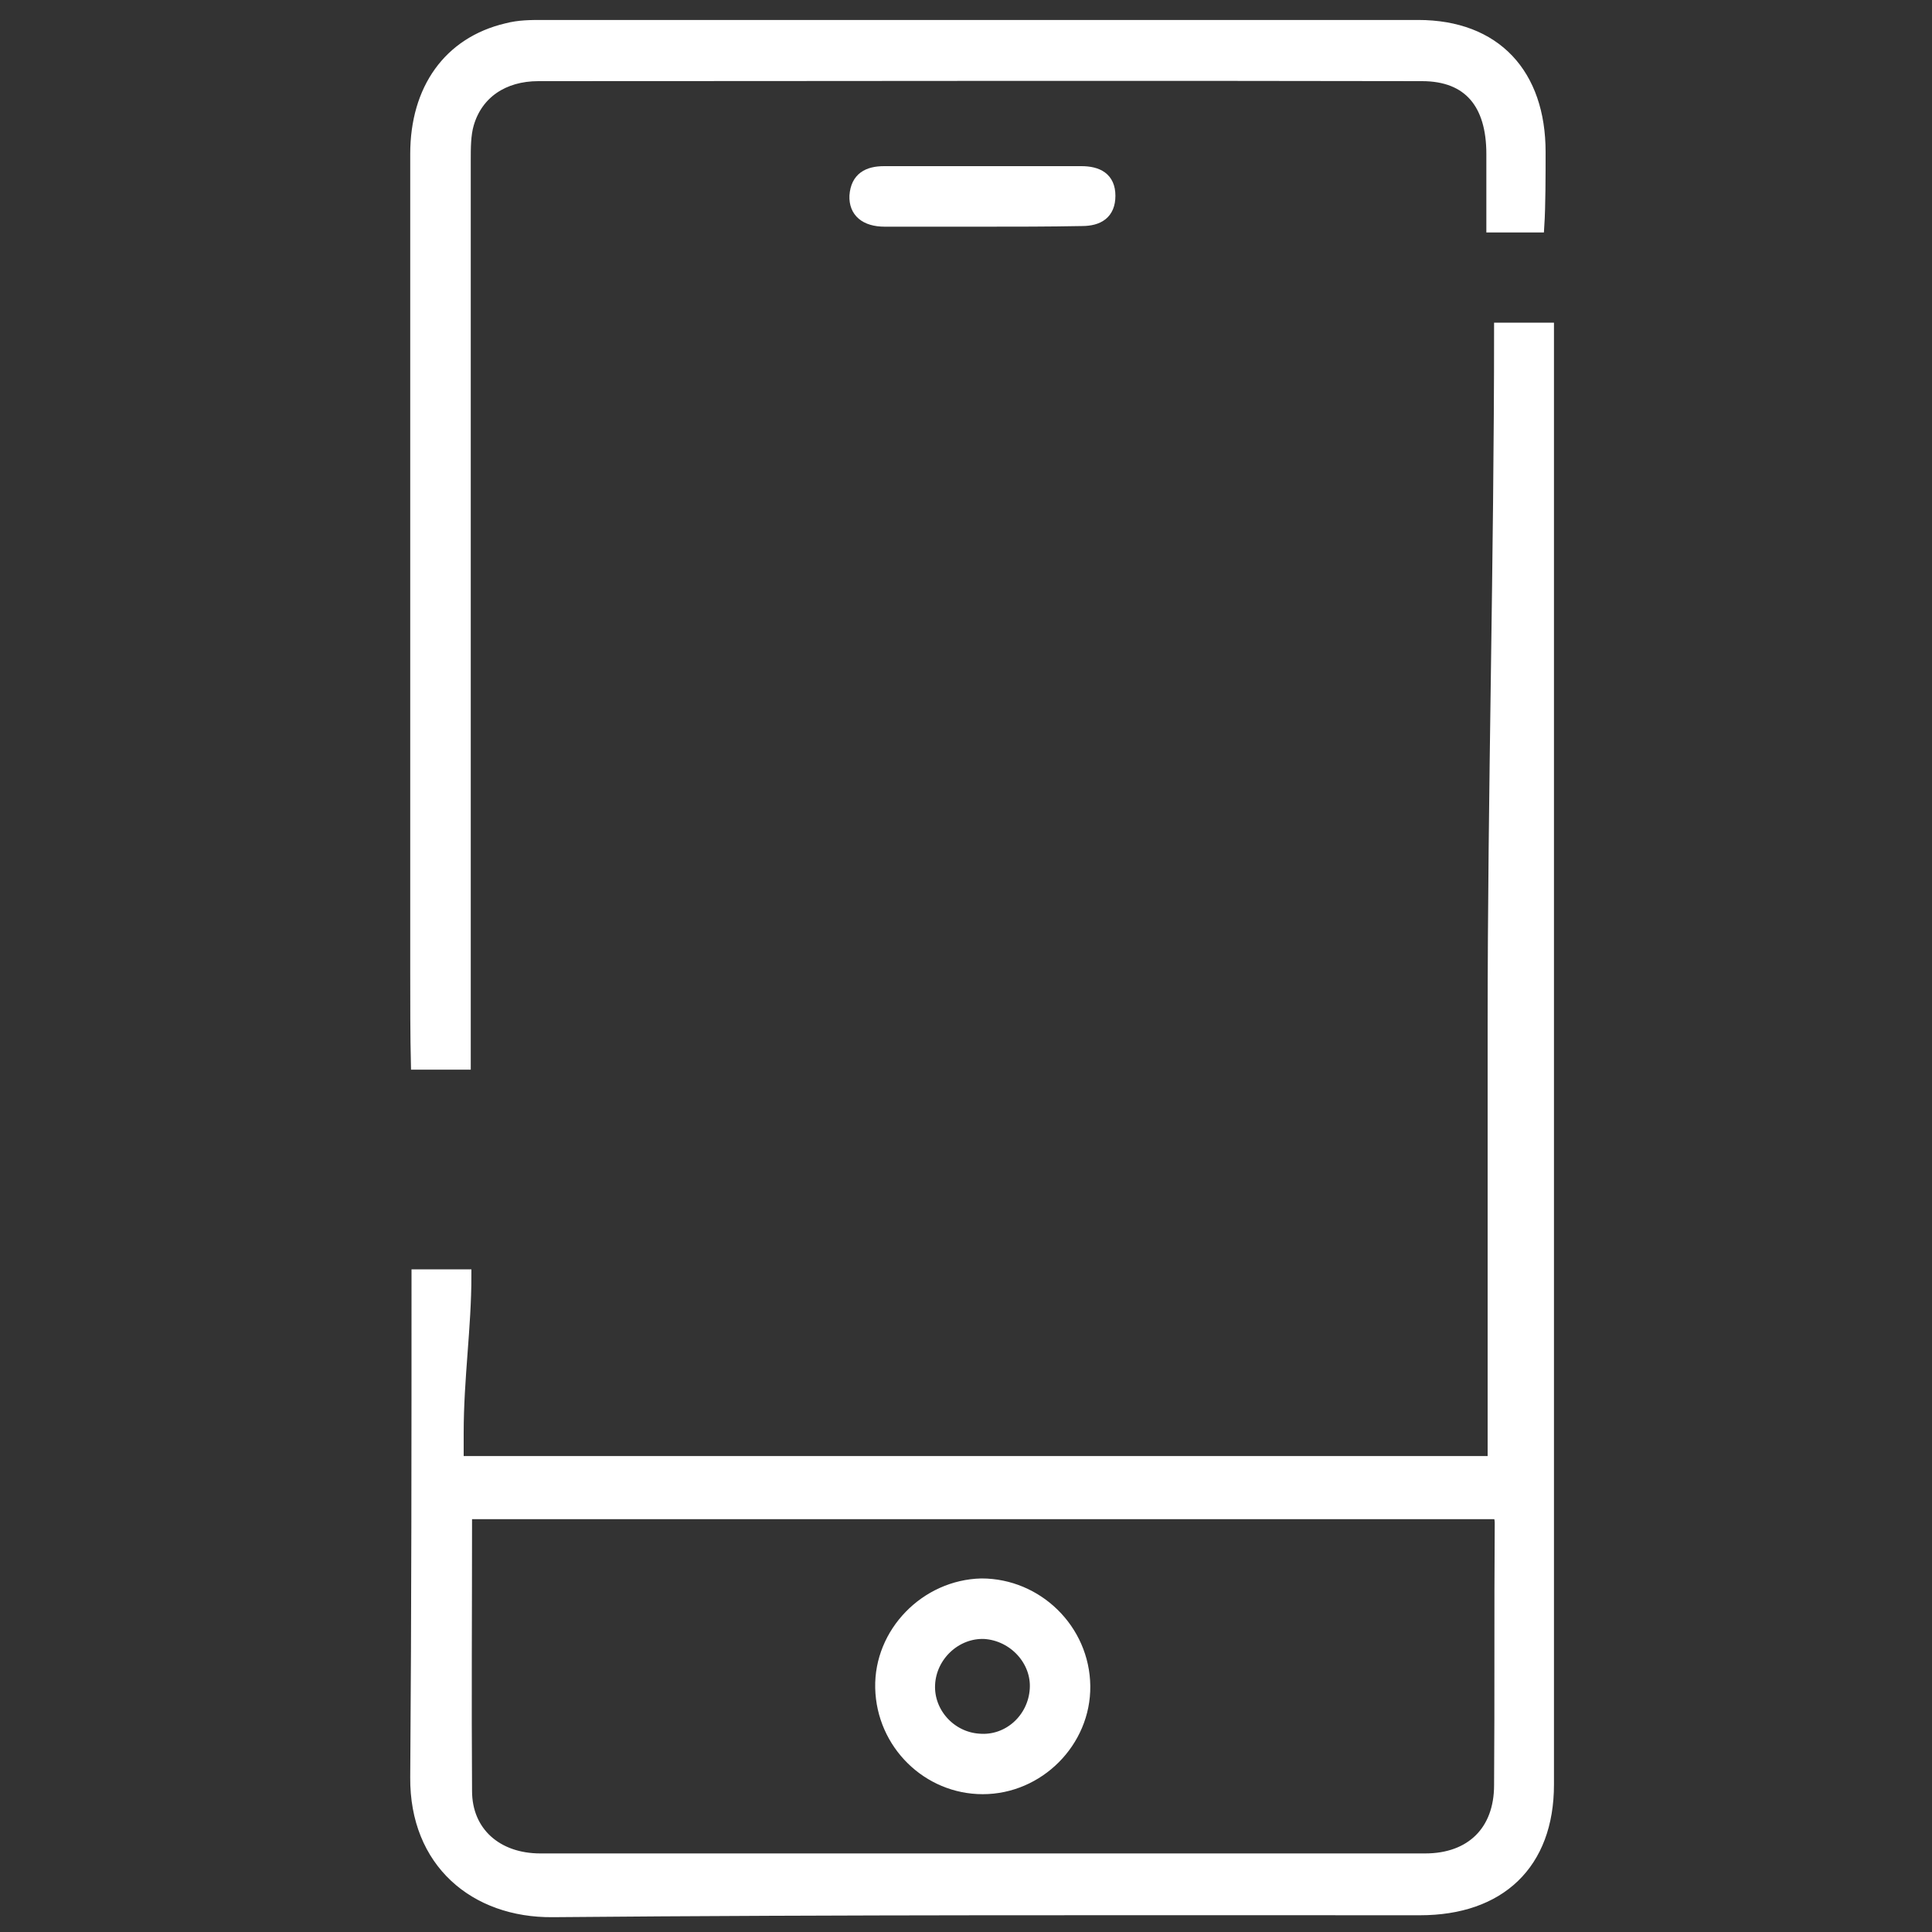<?xml version="1.0" encoding="utf-8"?>
<!-- Generator: Adobe Illustrator 20.0.0, SVG Export Plug-In . SVG Version: 6.00 Build 0)  -->
<svg version="1.1" id="Capa_1" xmlns="http://www.w3.org/2000/svg" xmlns:xlink="http://www.w3.org/1999/xlink" x="0px" y="0px"
	 viewBox="0 0 300 300" style="enable-background:new 0 0 300 300;" xml:space="preserve">
<rect x="0" y="0" width="300" height="300" fill="#333333" stroke="none"/>
<style type="text/css">
	.st0{display:none;}
	.st1{display:inline;}
	.st2{display:inline;stroke:#000000;stroke-width:2;stroke-miterlimit:10;}
	.st3{fill:#FFFFFF;stroke:#FFFFFF;stroke-width:2;stroke-miterlimit:10;}
</style>
<g id="Capa_1_1_" class="st0">
	<path class="st1" d="M287,7c0.1-0.3-37.9,17.2-78,35.7l4.3,8.3c16.5-7.7,33-15.4,49.5-23.1c1-0.5,2-0.9,3-1.3
		c0.1,0.1,0.2,0.2,0.3,0.3c-0.7,0.7-1.3,1.5-2,2.2C209.3,83.9,154.5,138.6,99.8,193.5c-1.9,1.9-3.2,2.3-5.7,1
		c-24-12.2-48.2-24.2-72.3-36.2c-5.4-2.7-7.9-7.8-5.3-12.4c1.2-2.2,3.7-4.2,6.1-5.4c35.6-16.8,71.3-33.5,107-50.2
		c20.9-9.8,41.7-19.5,62.6-29.3l-4.4-8.4c-16.6,7.7-32.5,15.1-44.9,20.9C101.3,93,59.7,112.4,18.1,131.8c-5.4,2.5-9.3,6.2-11.2,11.8
		C4,152.8,8,162,17,166.5c25,12.5,49.9,25,74.8,37.5c1.7,0.8,3.3,2.5,4.2,4.2c12.4,24.5,24.6,49.1,37,73.6c1.5,2.9,3.4,5.8,5.9,7.9
		c9.8,8.1,23.6,4.3,29.3-8c6.1-13.1,12.3-26.3,18.4-39.4l-9-3.6c-6,12.9-12.1,25.8-18.1,38.7c-1,2.2-2.8,4.5-4.8,5.8
		c-4.6,2.9-10,0.8-12.7-4.5c-6.4-12.7-12.7-25.4-19.1-38.1c-5.9-11.8-11.7-23.6-17.7-35.3c-0.9-1.8-1-2.9,0.6-4.5
		C161,145.7,216.1,90.6,271.3,35.5c0.6-0.6,1.2-1,1.8-1.5c0.1,0.1,0.2,0.2,0.3,0.3c-3.4,7.4-6.9,14.8-10.3,22.1
		c-20.9,44.7-41.8,89.4-62.7,134.1l8.9,3.6C233.9,141.6,258.4,89,283,36.5c3.8-8.1,7.5-16.1,10.7-23C291.1,11,289.1,9,287,7z"/>
</g>
<g id="Capa_2" class="st0">
	<path class="st1" d="M167.4,267.6c0.1,8.2-6.6,15.1-14.8,15.1c-8.1,0.1-15-6.7-15.1-14.9c-0.1-8.2,6.6-15.1,14.8-15.1
		C160.5,252.7,167.3,259.4,167.4,267.6z M152.4,259.5c-4.4,0.1-8.1,4-8.1,8.6c0,4.5,3.7,8.1,8.2,8c4.4,0,8.1-3.9,8.1-8.5
		C160.5,263.2,156.8,259.5,152.4,259.5z"/>
	<g class="st1">
		<path d="M234.2,42.8c0-22.7-16.1-38.8-38.8-38.8c-28.7,0-57.2,0-85.9,0C87,4,71,20.1,71,42.8V180h7c0-44.9,0-90,0-135h149
			c0,65,0,129,0,194c-50,0-99,0-149,0c0-11,0-22.7,0-34h-7v53c0,22.9,15.9,39,38.7,39c28.6,0,57.1,0,85.7,0
			c22.8,0,38.9-16.1,38.9-39c0-35.8,0-71.5,0-107.3C234.3,114.8,234.3,78.8,234.2,42.8z M78,38c0.7-7,3.5-12.8,8.2-17.7
			c5.8-6.1,13-9.4,21.5-9.4c30-0.1,60-0.1,90,0c14.1,0.1,26.6,11,29.1,24.9c0.1,0.6,0.1,1.2,0.2,2.2H78z M226,268.8
			c-4,12.6-15.5,21.3-28.7,21.3c-29.9,0.1-59.8,0.1-89.7,0c-16.5-0.1-29.9-13.5-30.1-30c-0.1-4.6,0-9.1,0-14.1
			c50.1,0,99.8,0,149.9,0C227.1,254,228.4,261.3,226,268.8z"/>
	</g>
</g>
<g id="Capa_3" class="st0">
	<path class="st2" d="M71.5,218.5c55,0,109.5,0,164.3,0c0-45.6,0-91.1,0-136.9c-54.6,0-109.3,0-164.3,0c0,1.1,0,2.2,0,3.3
		c0,33.6,0,67.2,0,100.8c0,1,0.3,2.2-0.1,2.8c-0.9,1.1-2.1,2.4-3.4,2.7c-1.7,0.4-3-0.9-3.3-2.8c-0.1-0.7-0.1-1.5-0.1-2.3
		c0-45.2,0-90.5,0-135.7c0-25,19.5-44.5,44.6-44.6c29.7,0,59.4,0,89.1,0c25,0,44.5,19.5,44.6,44.6c0,66.3,0,132.5,0,198.8
		c0,25-19.6,44.5-44.6,44.6c-29.8,0.1-59.6,0.1-89.4,0c-24.5,0-44.1-19.6-44.2-44.1c-0.1-13,0-26.1,0-39.1c0-1.9,0.1-3.7,2.3-4.4
		c2.4-0.7,4.4,0.8,4.5,3.6C71.6,212.8,71.5,215.5,71.5,218.5z M235.6,74.4c0-9,0.3-17.8-0.1-26.5c-0.7-19.3-17-35-36.3-35
		c-30.4-0.1-60.7-0.1-91.1,0c-16.8,0-32.3,11.7-35.2,28.2C71,51.9,71.6,63.2,71,74.4C126.3,74.4,180.8,74.4,235.6,74.4z
		 M236.5,225.6c-55.6,0-110.2,0-165.1,0c0,8.5-0.1,16.7,0,25c0.2,19.9,16.5,36.4,36.4,36.5c30.5,0.1,61.1,0.1,91.6,0
		c16.8-0.1,32.2-11.8,35.1-28.3C236.6,248,236,236.8,236.5,225.6z"/>
	<path class="st2" d="M153.7,48c-3.3,0-4.6-1.3-4.5-2.8c0-2.8,1.5-5.5,4.6-5.5s5.2,2.5,4.7,5.4C157.2,47.5,157,48,153.7,48z"/>
	<path class="st2" d="M153.7,259.7c-4.9,0-9.7,0-14.6,0c-2.9,0-4.3-1.2-4.2-3.5c0-2.2,1.4-3.4,4.3-3.4c9.7,0,19.4,0,29.1,0
		c2.9,0,4.3,1.2,4.2,3.5c0,2.2-1.4,3.4-4.3,3.4C163.4,259.7,158.6,259.7,153.7,259.7z"/>
</g>
<g id="Capa_4">
	<path class="st3" d="M152.4,34.2c-5,0-10,0-15,0c-3,0-4.6-1.4-4.5-3.8c0.2-2.7,1.9-3.6,4.4-3.6c10.2,0,20.4,0,30.6,0
		c2.5,0,4.3,0.9,4.3,3.6s-1.7,3.7-4.2,3.7C162.8,34.2,157.6,34.2,152.4,34.2z"/>
	<path class="st3" d="M168.3,261.8c0.1,8.6-7.1,15.8-15.7,15.8c-8.5,0-15.5-6.9-15.7-15.5c-0.2-8.5,6.9-15.8,15.5-16
		C161,246.1,168.2,253.1,168.3,261.8z M160.9,262.3c0.3-4.5-3.4-8.5-8-8.8c-4.5-0.2-8.5,3.5-8.7,8.1c-0.2,4.4,3.3,8.3,7.8,8.6
		C156.6,270.6,160.6,267,160.9,262.3z"/>
	<g>
		<path class="st3" d="M232,159.1c0,21,0,42,0,63.1c0,1.2,0,3.9,0,4.9c-54,0-107,0-161,0c0-1,0-3.5,0-4.6c0-8.5,1.2-16.4,1.2-24.4
			h-7.3c0,26,0,51.7-0.2,77.9c-0.1,13.1,9.1,20.8,21.1,20.7c44.9-0.4,89.8-0.3,134.7-0.3c12.3,0,19.8-7,19.8-19.3
			c0-75.5,0-151,0-226H233C233,87,232,122.7,232,159.1z M233,277.2c0,7.2-4.5,11.6-11.7,11.6c-45.8,0-91.6,0-137.4,0
			c-6.8,0-11.6-4.2-11.6-10.7c-0.1-14.4,0-28.1,0-42.5c0-0.4,0.1-0.7,0.2-0.7c53.4,0,106.7,0,160.4,0c0.1,1,0.2,0.9,0.2,1.6
			C233,250.4,233.1,263.4,233,277.2z"/>
		<path class="st3" d="M239,23.6c0-12-6.8-19.5-18.8-19.5c-45.4,0-90.5,0-135.9,0c-1.9,0-3.7,0-5.6,0.5c-8.9,2.1-14,9.3-14,19.3
			c0,42.1,0,84.6,0,126.7c0,4.7,0,10.5,0.1,14.5h7.3c0-46,0-93.6,0-140.3c0-1.8,0-3.9,0.5-5.6c1.4-4.8,5.5-7.6,11-7.6
			c45.9,0,91.3-0.1,137.2,0c7.4,0,11,4.5,11,12.3c0,3.5,0,8.2,0,11.2h7C239,32,239,27.1,239,23.6z"/>
	</g>
</g>
</svg>
